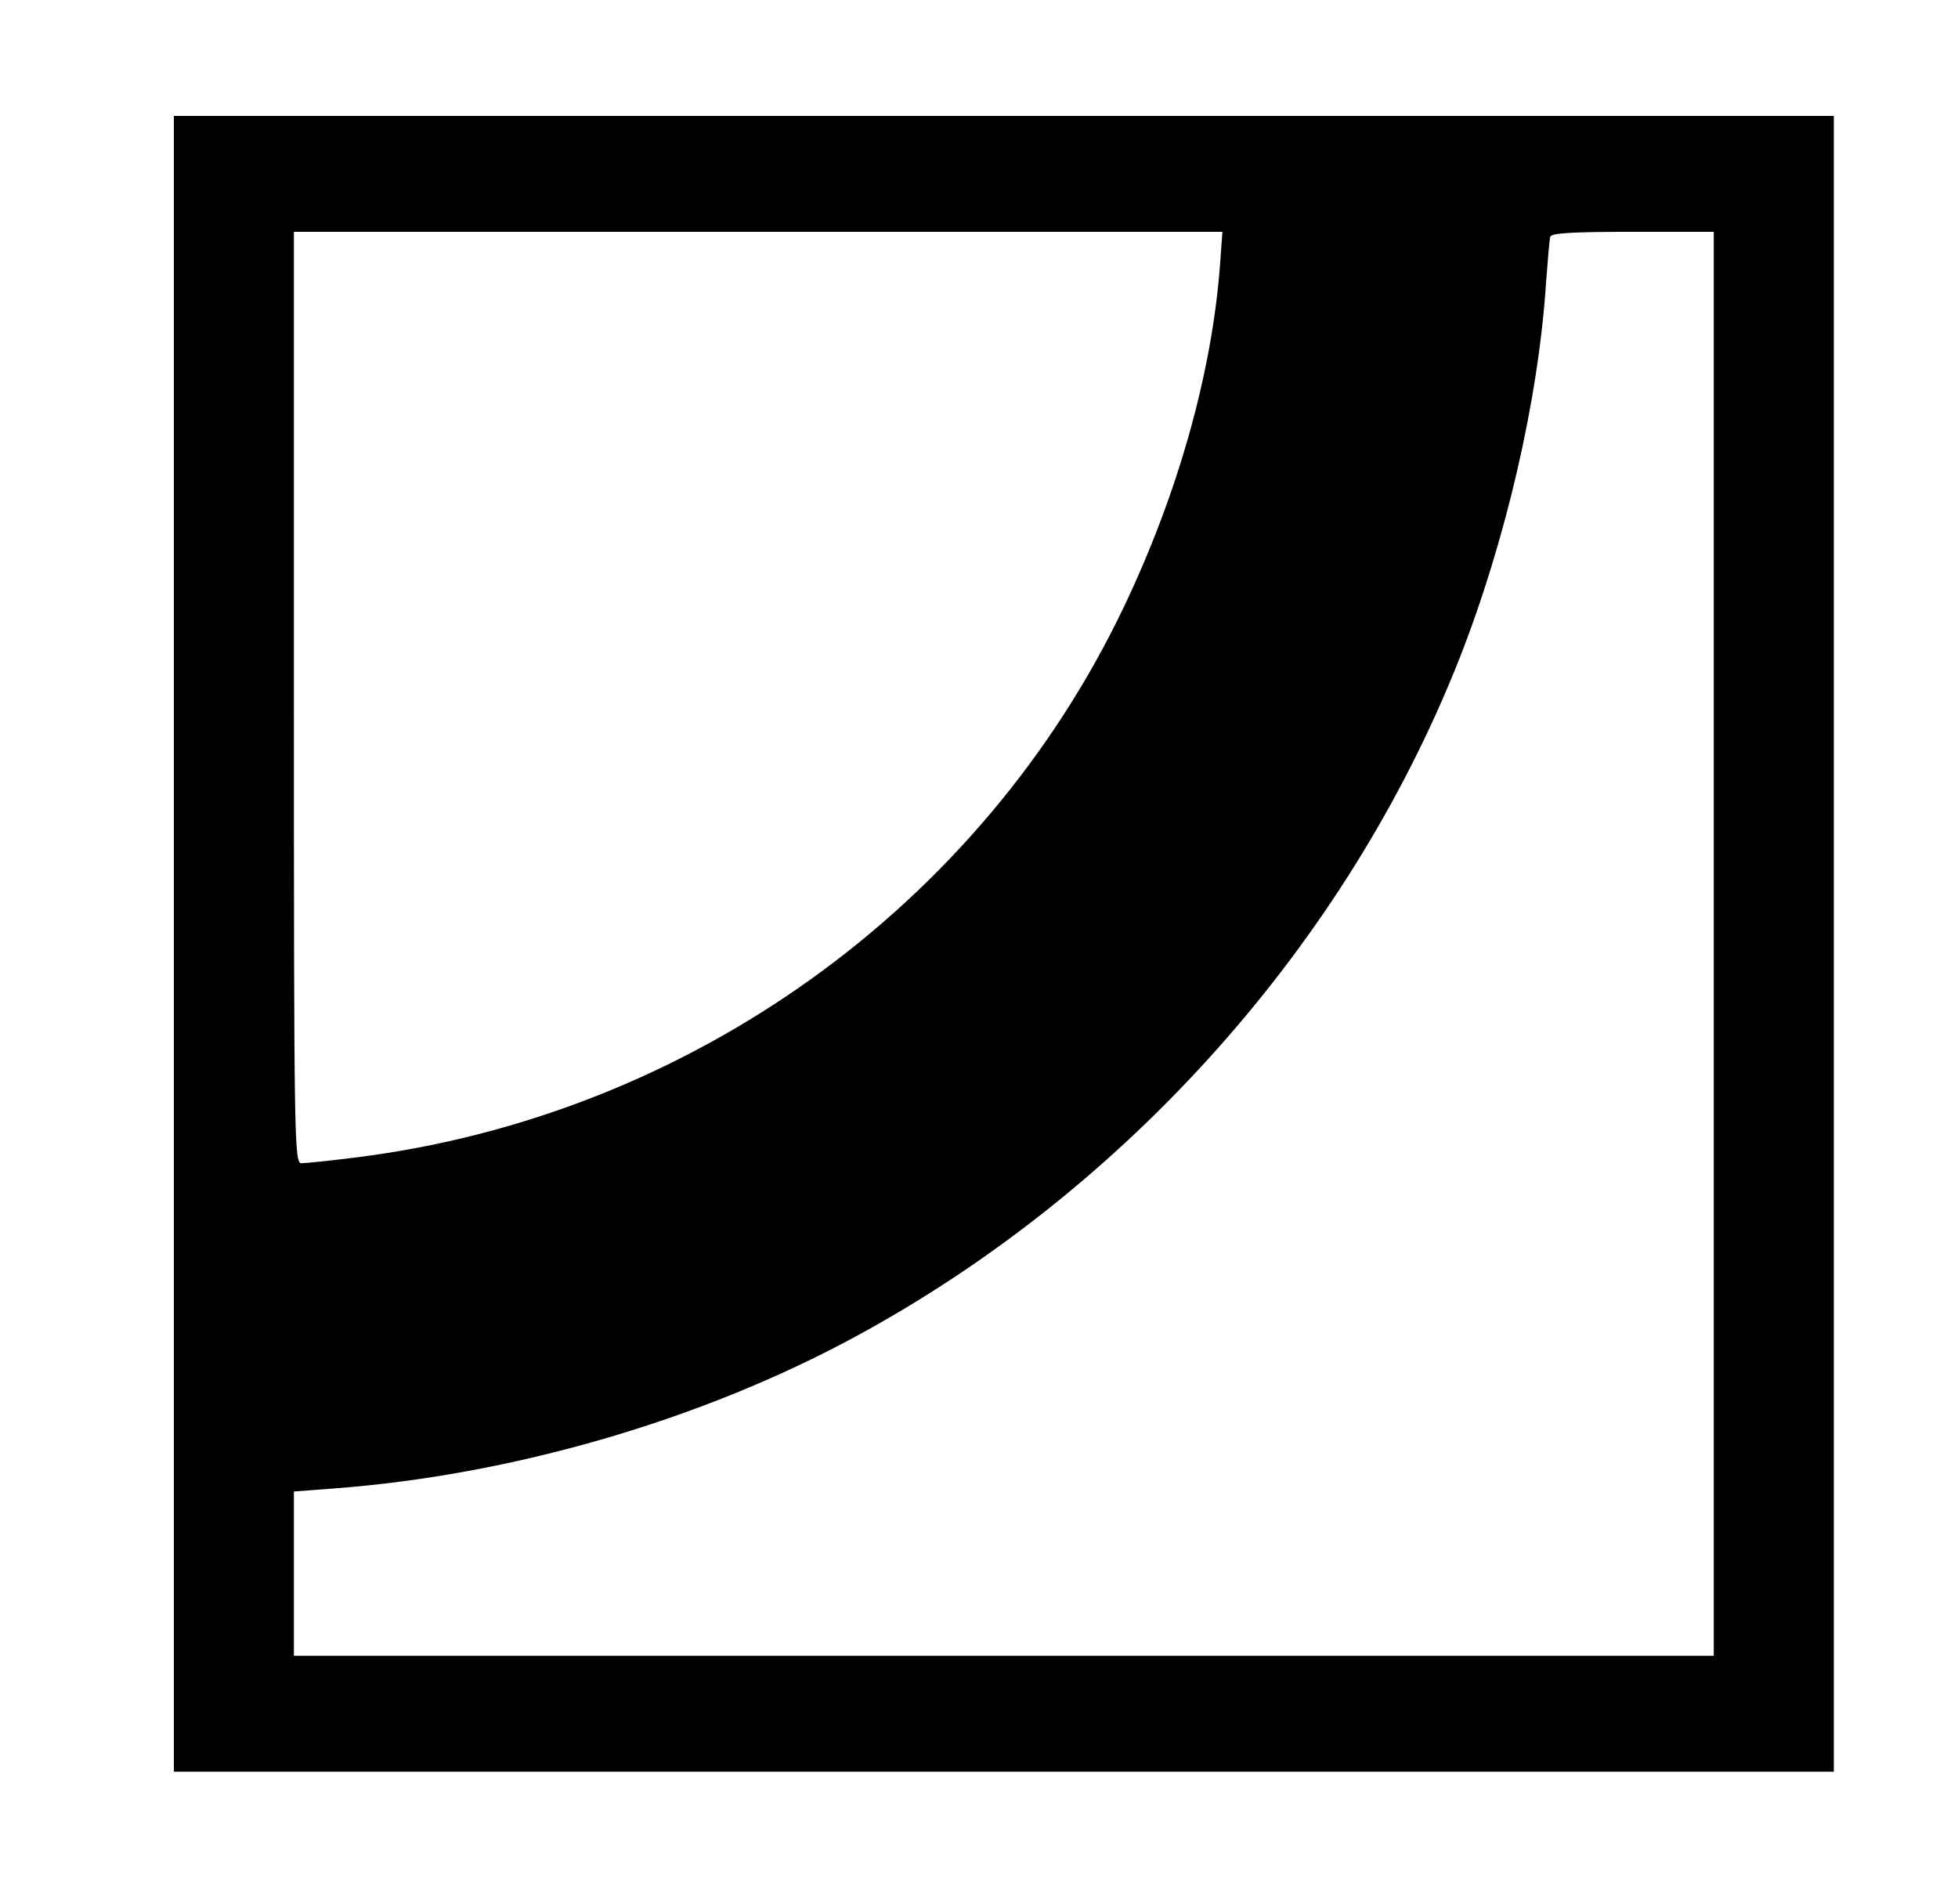 <?xml version="1.0" standalone="no"?>
<!DOCTYPE svg PUBLIC "-//W3C//DTD SVG 20010904//EN"
 "http://www.w3.org/TR/2001/REC-SVG-20010904/DTD/svg10.dtd">
<svg version="1.0" xmlns="http://www.w3.org/2000/svg"
 width="473pt" height="460pt" viewBox="0 0 473 460"
 preserveAspectRatio="xMidYMid meet">
<g transform="translate(0,460) scale(0.1,-0.1)"
fill="#000000" stroke="none">
<path d="M420 2320 l0 -2000 2005 0 2005 0 0 2000 0 2000 -2005 0 -2005 0 0
-2000z m2527 1637 c-20 -261 -102 -550 -231 -821 -345 -725 -1050 -1231 -1856
-1332 -63 -8 -122 -14 -132 -14 -17 0 -18 51 -18 1125 l0 1125 1121 0 1122 0
-6 -83z m1193 -1637 l0 -1720 -1715 0 -1715 0 0 199 0 198 92 7 c435 32 894
166 1266 368 655 355 1185 950 1456 1633 113 286 193 631 211 915 4 52 8 101
10 108 3 9 52 12 200 12 l195 0 0 -1720z"/>
</g>
</svg>
